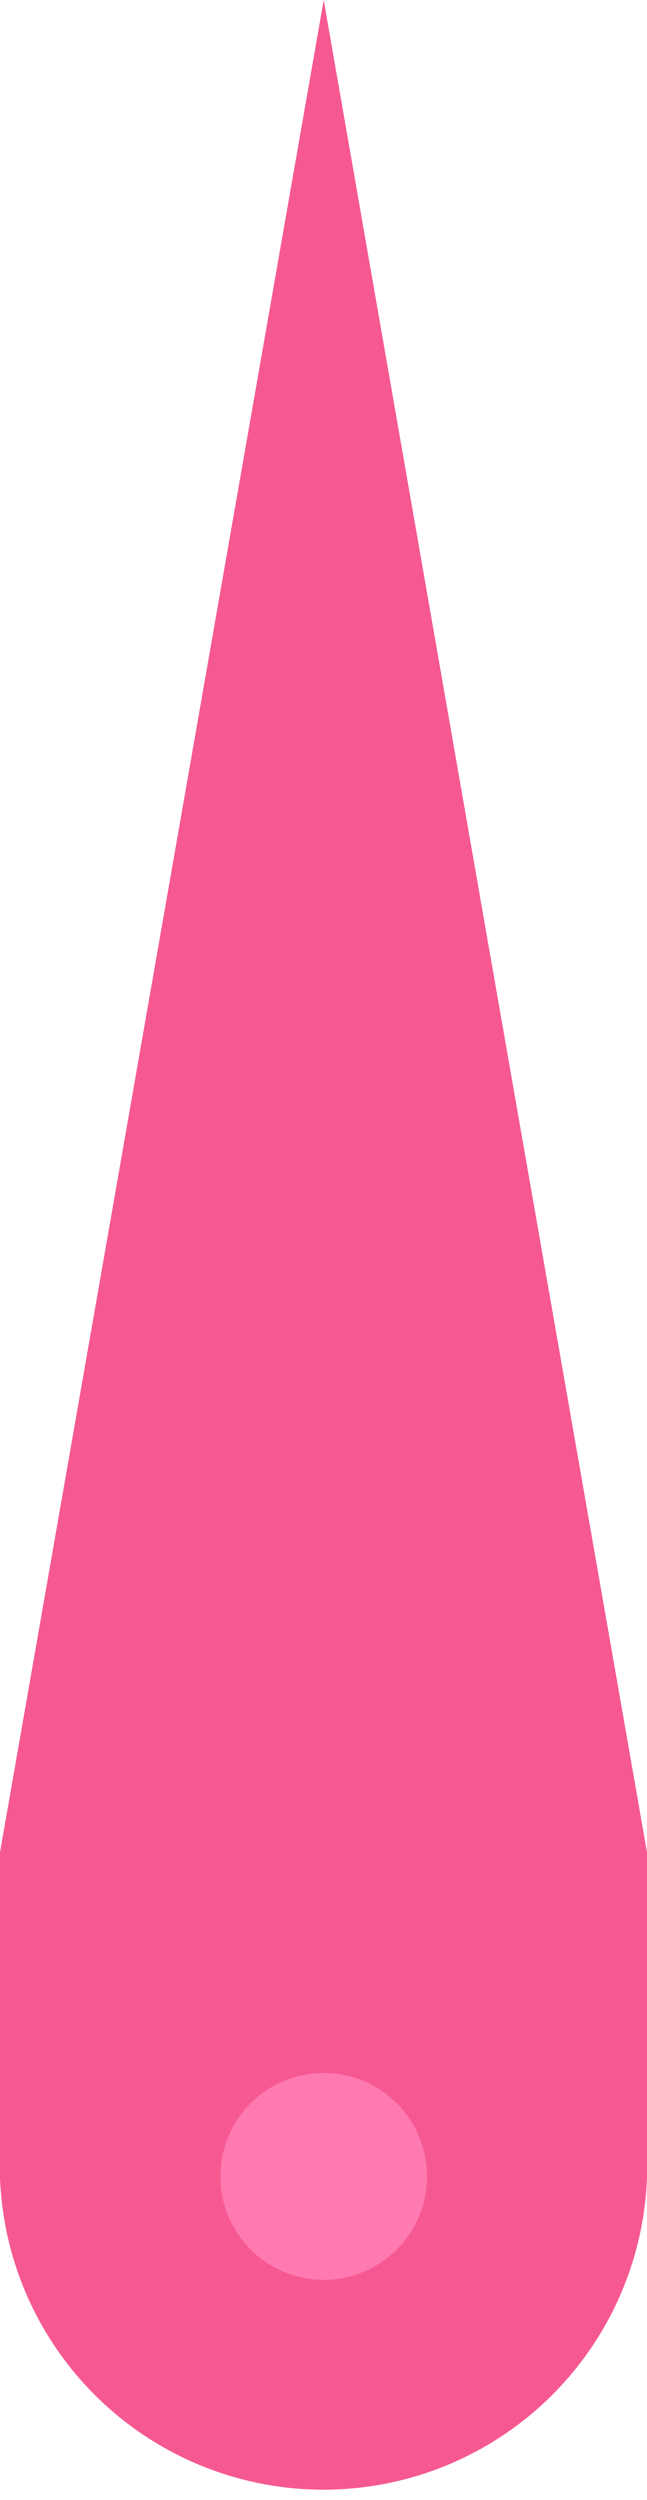 <svg xmlns="http://www.w3.org/2000/svg" width="15.47" height="59.71" viewBox="0 0 15.47 59.71" preserveAspectRatio="xMinYMin meet"><defs><style>.bc46e850-9a8c-44f8-a59f-1e43efe3b204 {fill: #f65992;}.a7218991-f9d9-4c3b-997c-7778e5640f2a {fill: #ff7ab0;}
</style></defs><g id="a2af2dc5-b252-4dcf-bbbc-0ab0a5c060b9" data-name="Layer 2"><g id="a1d8d4c2-56b2-46bc-9cfc-0a2379e23932" data-name="Layer 1"><path class="bc46e850-9a8c-44f8-a59f-1e43efe3b204" d="M11.6,22.12,7.74,0,3.87,22.12,0,44.24V52a7.74,7.74,0,0,0,15.47,0V44.24Z"/><circle class="a7218991-f9d9-4c3b-997c-7778e5640f2a" cx="7.74" cy="51.98" r="2.47"/></g></g></svg>